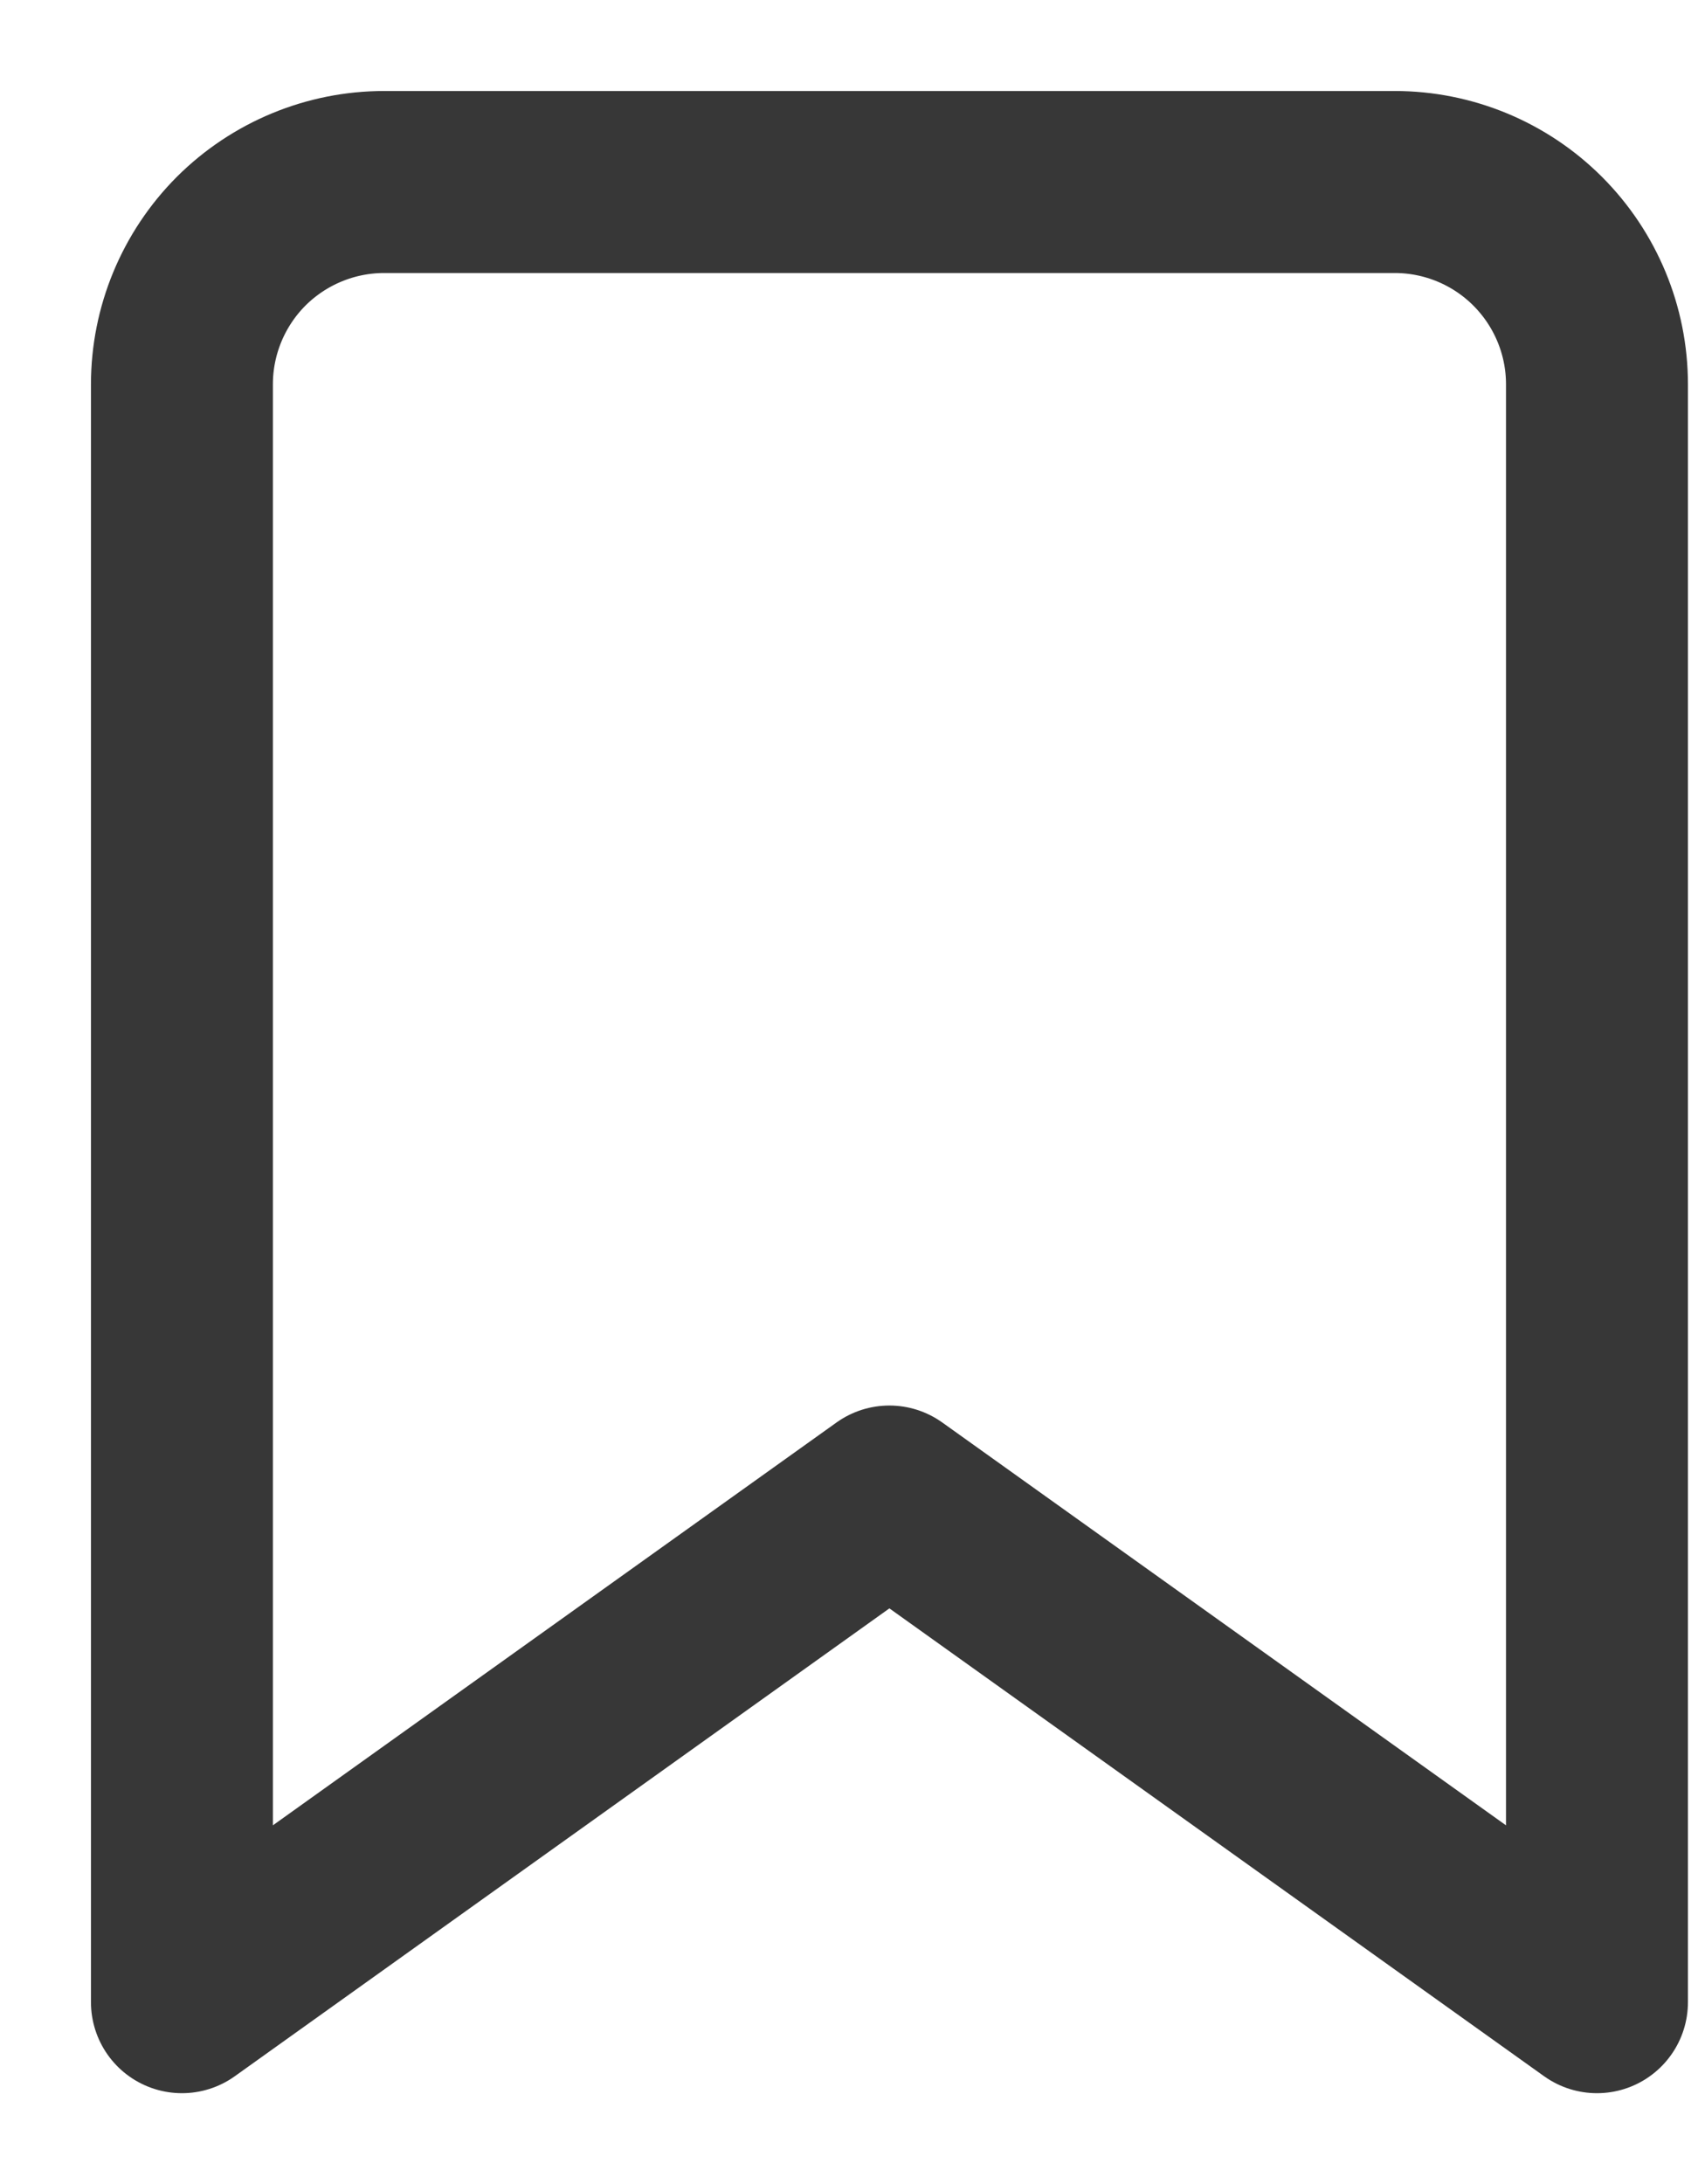 <svg width="14" height="18" viewBox="0 0 14 18" fill="none" xmlns="http://www.w3.org/2000/svg">
<path d="M13.167 16.5L7.333 12.333L1.5 16.5V3.167C1.5 2.725 1.676 2.301 1.988 1.988C2.301 1.676 2.725 1.5 3.167 1.5H11.5C11.942 1.5 12.366 1.676 12.678 1.988C12.991 2.301 13.167 2.725 13.167 3.167V16.5Z" stroke="#373737" stroke-width="1.5" stroke-linecap="round" stroke-linejoin="round"/>
</svg>
